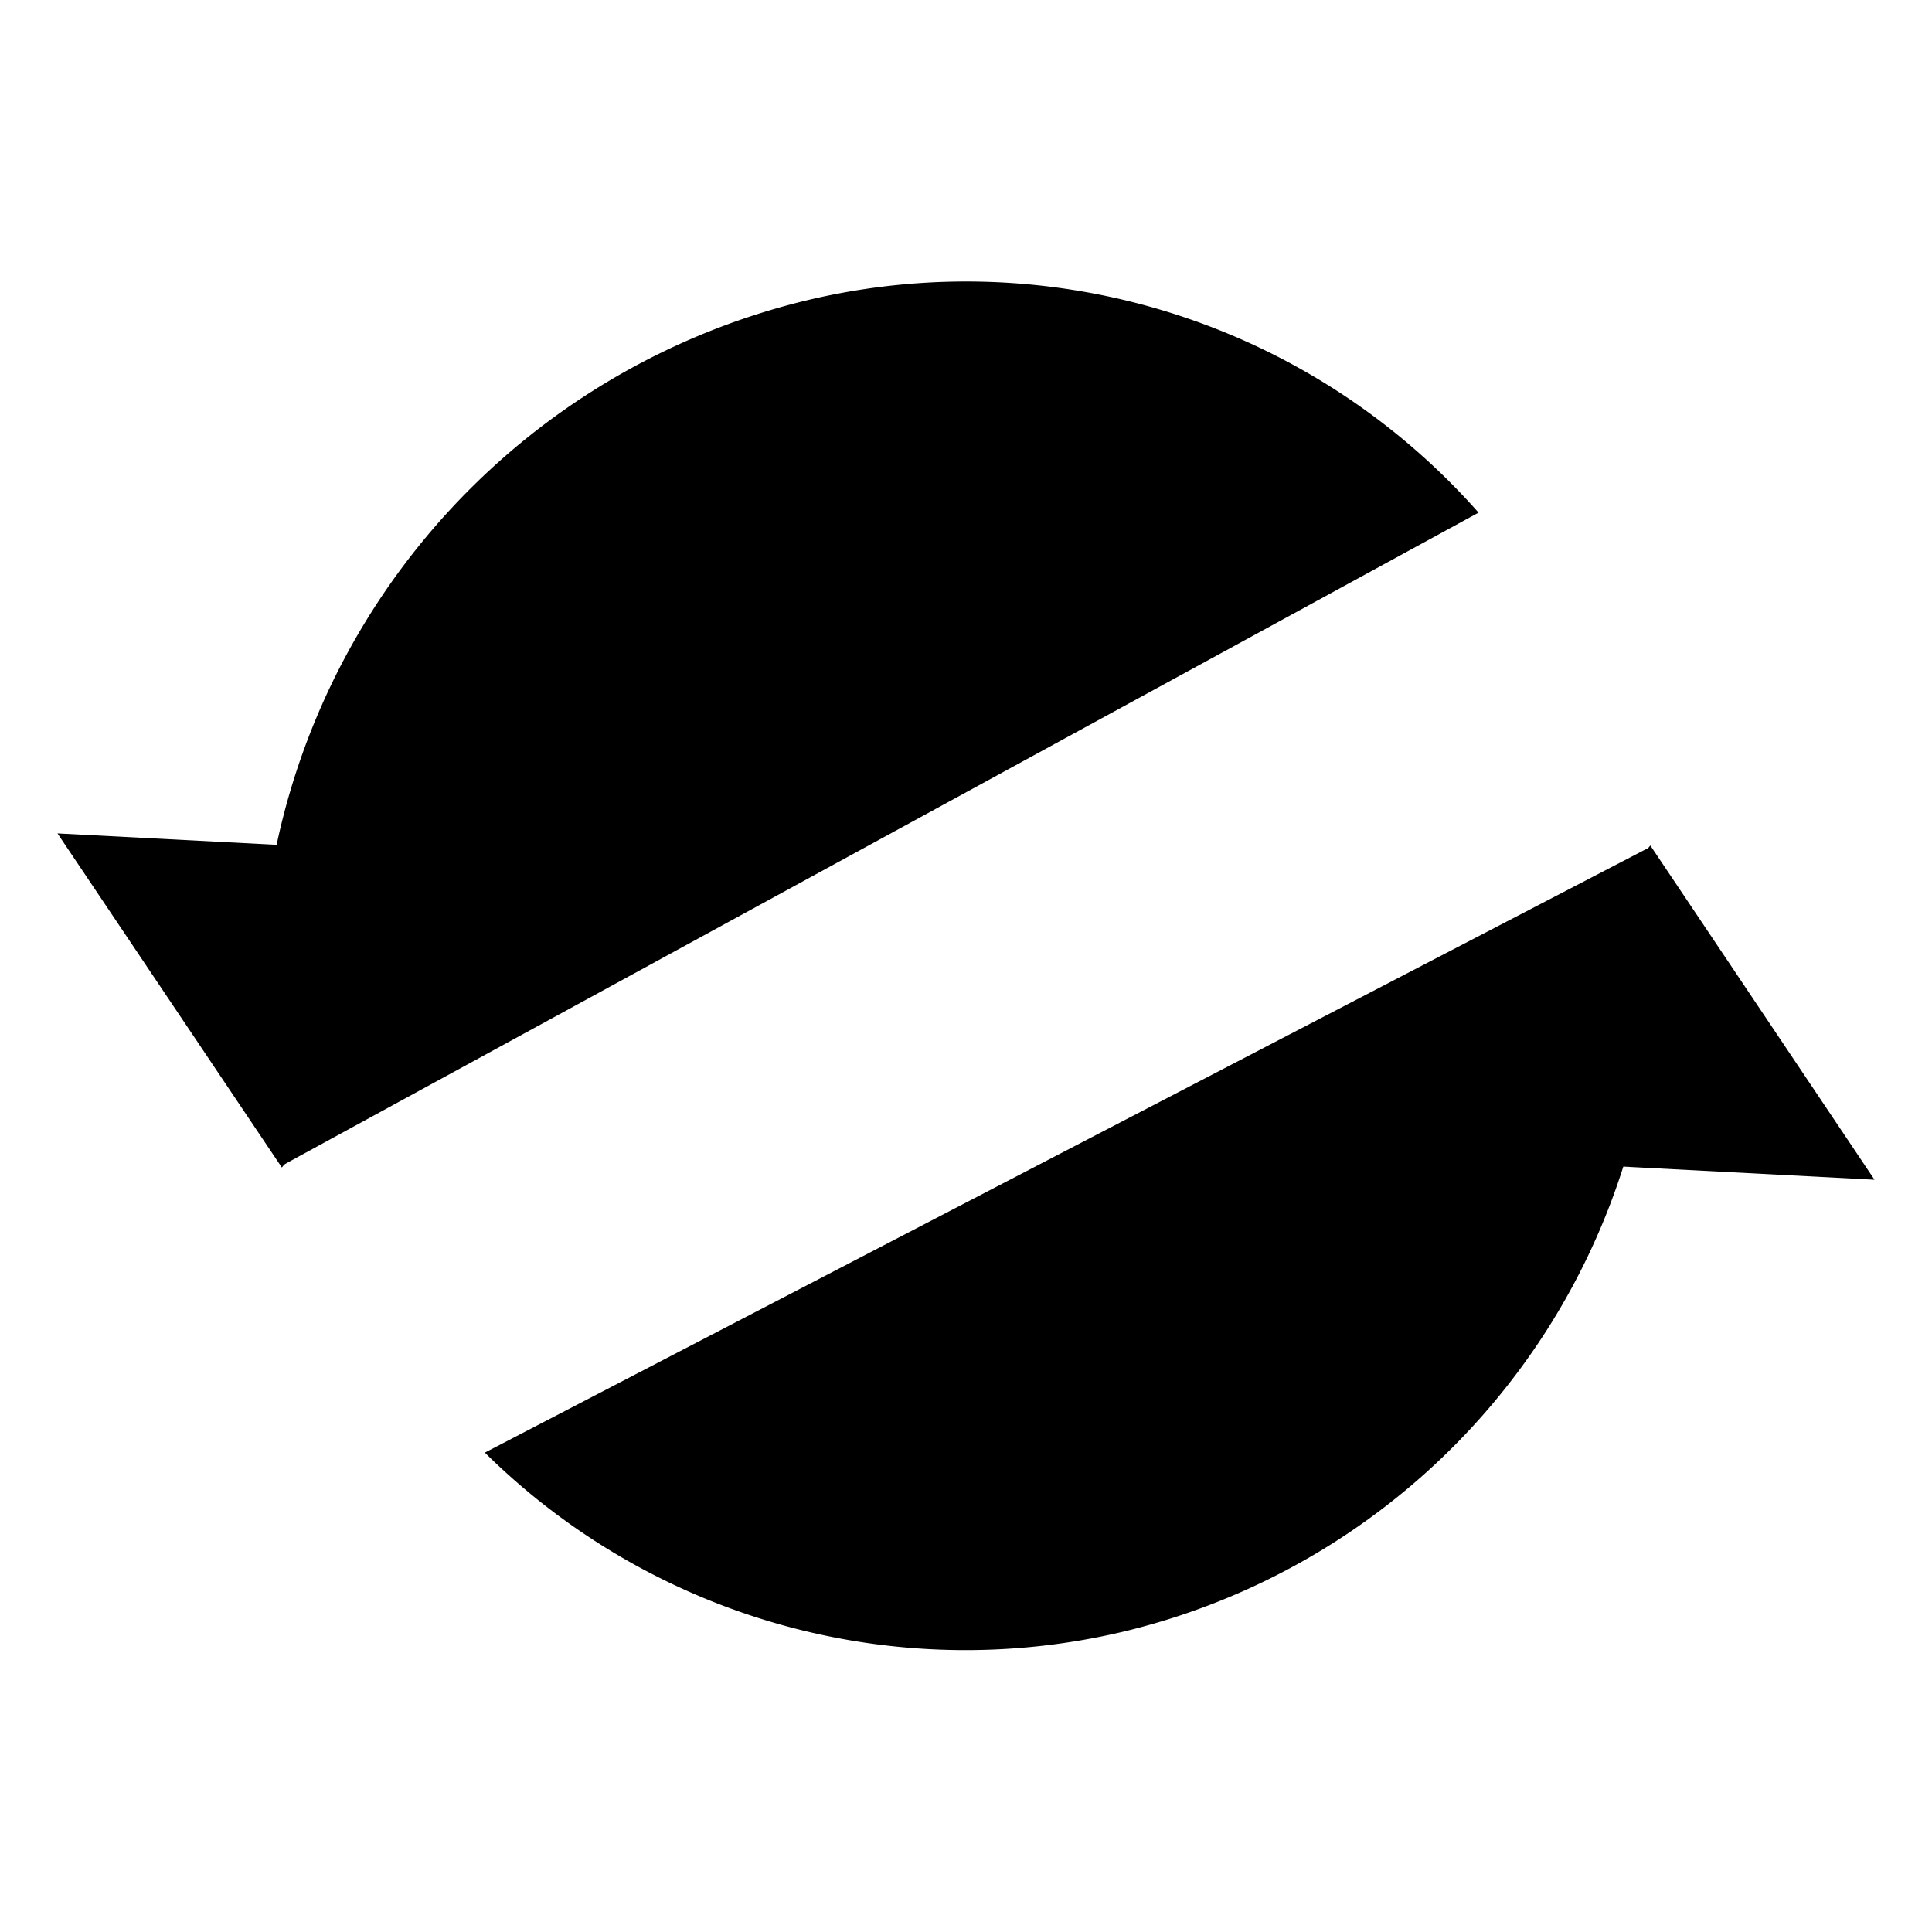 <svg xmlns="http://www.w3.org/2000/svg" viewBox="0 0 24 24">
            <g stroke-linecap="round" stroke-linejoin="round">
                <path d="M.714 10.353l2.787 4.15 3.205-3.838M23.286 14.655l-2.785-4.152-3.207 3.839" />
                <path d="M20.464 10.54a8.622 8.622 0 01-6.51 9.729 8.493 8.493 0 01-7.931-2.224M3.505 14.479a8.853 8.853 0 016.538-10.753 8.493 8.493 0 018.324 2.642" />
            </g>
        </svg>